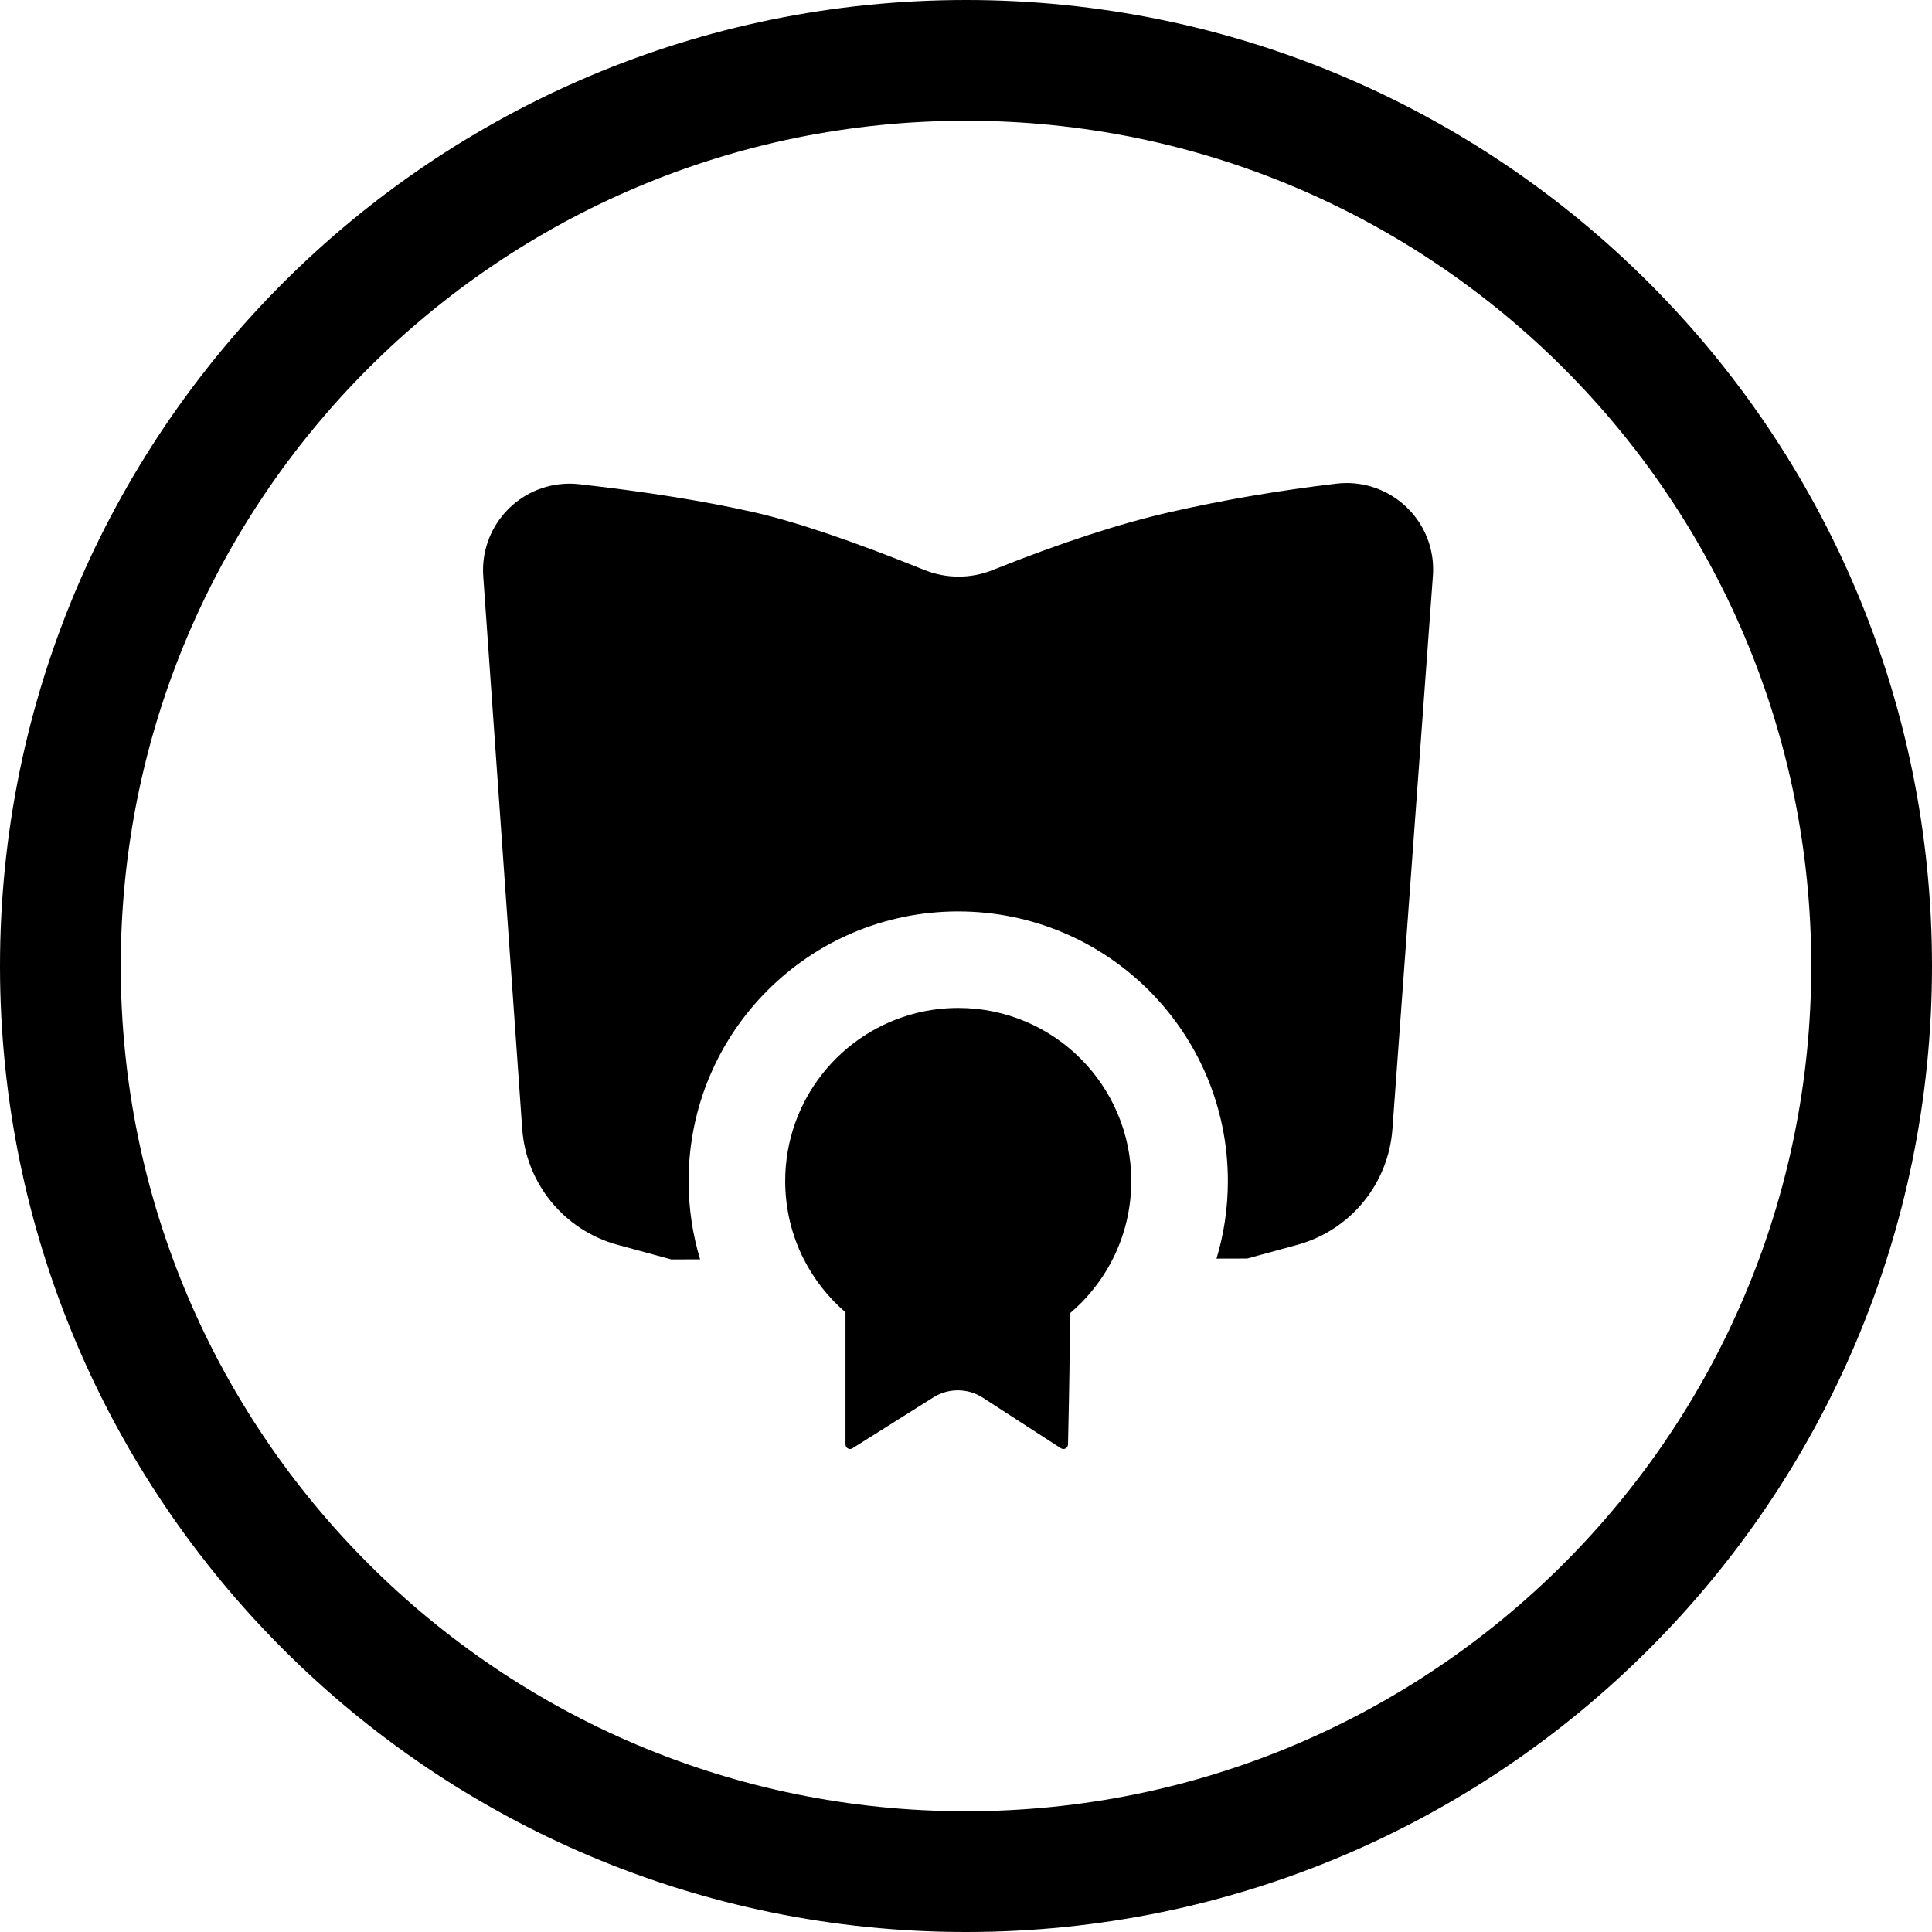 <svg width="24" height="24" viewBox="0 0 24 24" fill="none" xmlns="http://www.w3.org/2000/svg">
<path d="M12 22.5C6.201 22.5 1.5 17.799 1.5 12C1.5 6.201 6.201 1.5 12 1.5C17.799 1.5 22.5 6.201 22.5 12C22.5 17.799 17.799 22.5 12 22.5ZM0 12C0 18.627 5.373 24 12 24C18.627 24 24 18.627 24 12C24 5.373 18.627 0 12 0C5.373 0 0 5.373 0 12ZM7.673 15.464L8.339 15.645L8.697 15.644C8.604 15.336 8.554 15.01 8.554 14.671C8.554 12.821 10.053 11.322 11.903 11.322C13.753 11.322 15.253 12.821 15.253 14.671C15.253 15.006 15.204 15.33 15.112 15.635L15.493 15.634L16.115 15.464C16.774 15.284 17.247 14.708 17.297 14.027L17.8 7.153C17.805 7.085 17.803 7.017 17.796 6.949C17.726 6.36 17.192 5.938 16.602 6.008C15.896 6.091 15.204 6.209 14.528 6.363C13.909 6.504 13.176 6.743 12.332 7.081C12.059 7.191 11.755 7.19 11.482 7.08C10.591 6.72 9.885 6.481 9.365 6.363C8.756 6.225 8.032 6.109 7.195 6.015C7.13 6.008 7.064 6.006 6.999 6.011C6.407 6.053 5.961 6.567 6.003 7.159L6.487 14.022C6.536 14.706 7.011 15.284 7.673 15.464ZM9.754 14.671C9.754 15.021 9.837 15.351 9.985 15.643H9.985C10.114 15.895 10.29 16.119 10.503 16.302V17.943C10.503 17.974 10.528 18 10.56 18C10.571 18 10.581 17.997 10.59 17.991L11.596 17.358C11.783 17.241 12.022 17.242 12.208 17.362L13.179 17.991C13.206 18.008 13.241 18 13.258 17.974C13.263 17.965 13.267 17.955 13.267 17.945C13.283 17.269 13.291 16.725 13.291 16.314C13.757 15.919 14.053 15.33 14.053 14.671C14.053 13.484 13.091 12.521 11.904 12.521C11.724 12.521 11.549 12.543 11.382 12.585C10.447 12.818 9.754 13.664 9.754 14.671Z" fill="black"/>
</svg>
